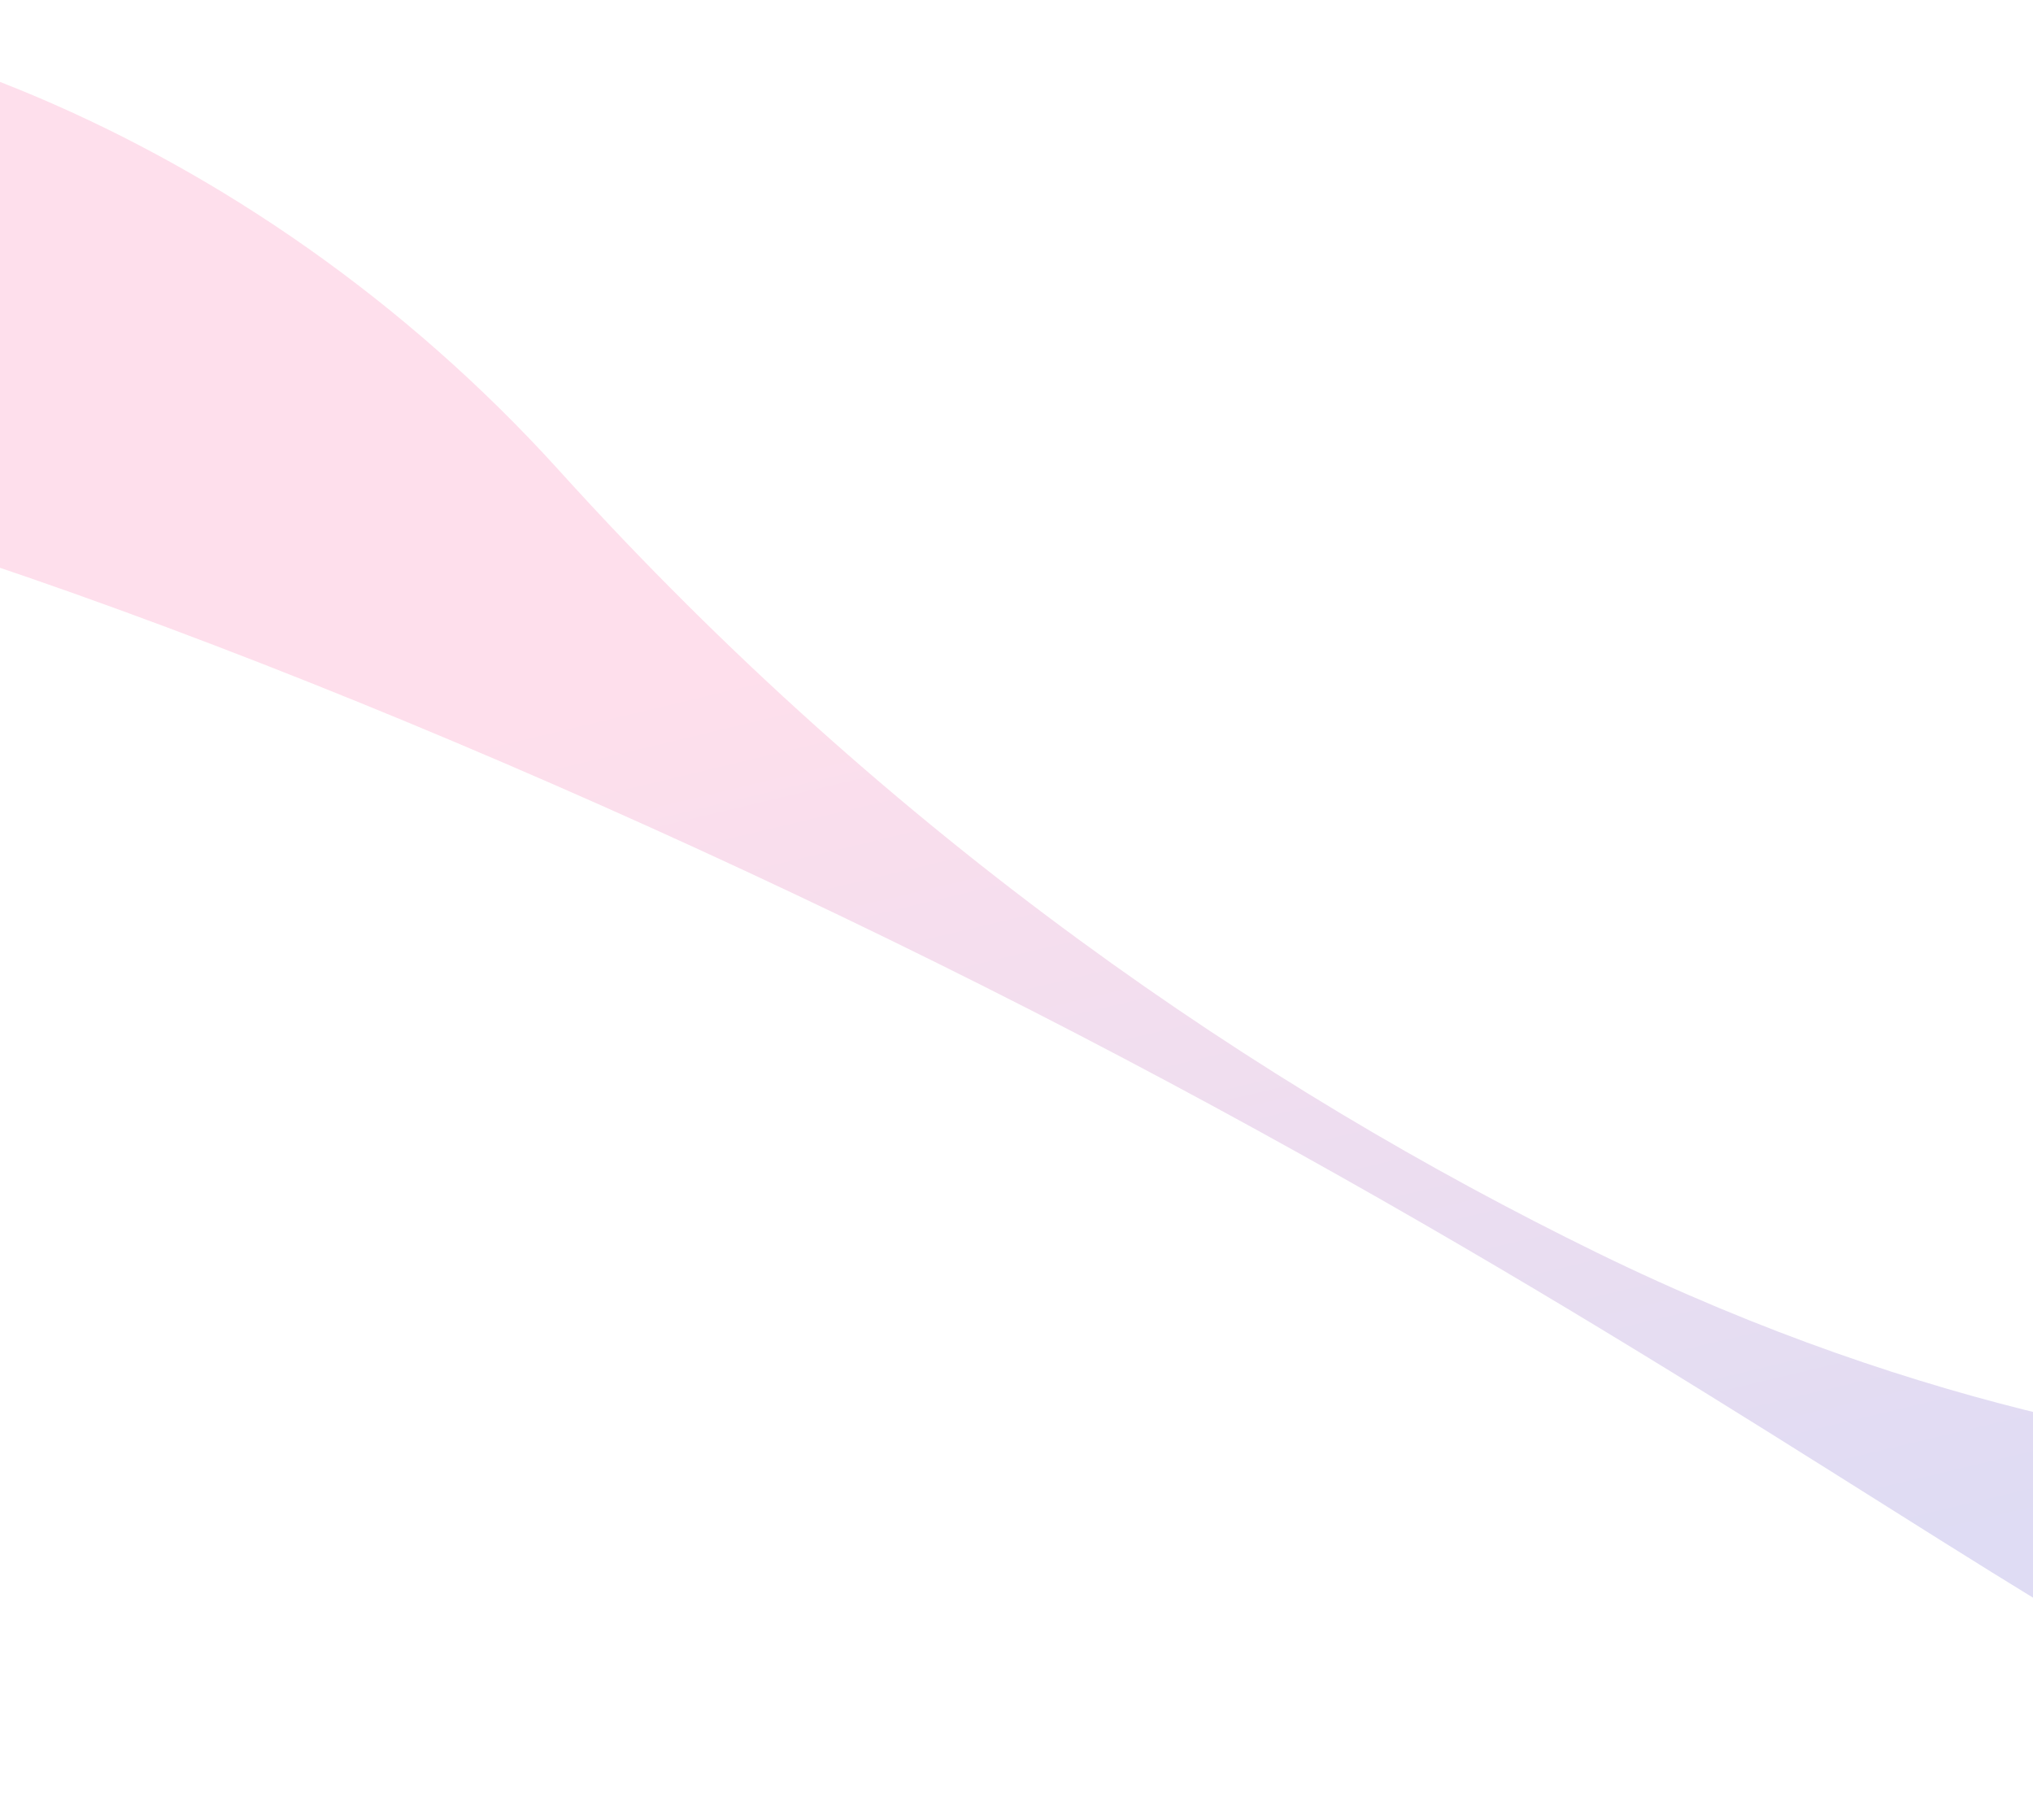 <svg width="1440" height="1289" viewBox="0 0 1440 1289" fill="none" xmlns="http://www.w3.org/2000/svg">
<path d="M-696.055 147.106C-691.157 136.703 -551.199 26.706 -327.387 3.507C-126.617 -17.193 174.578 88.468 396.305 333.541C633.856 596.145 894.158 771.234 1131.15 887.255C1365.14 1001.67 1570.11 1031.93 1674.12 1034.43C1899.46 1040.2 2049.37 1218.57 1862.88 1280.15C1775.66 1308.49 1671.63 1266.33 1511.69 1174.38C1344.52 1078.27 1118.39 916.901 762.62 732.193C419.418 554.147 2.223 382.541 -273.79 324.493C-567.601 262.777 -740.117 237.038 -696.055 147.106Z" fill="url(#paint0_linear_136_93)" fill-opacity="0.2"/>
<defs>
<linearGradient id="paint0_linear_136_93" x1="1522.67" y1="1435.5" x2="1070.69" y2="-455.365" gradientUnits="userSpaceOnUse">
<stop offset="0.189" stop-color="#5D50C6"/>
<stop offset="0.595" stop-color="#F85E9F"/>
</linearGradient>
</defs>
</svg>
